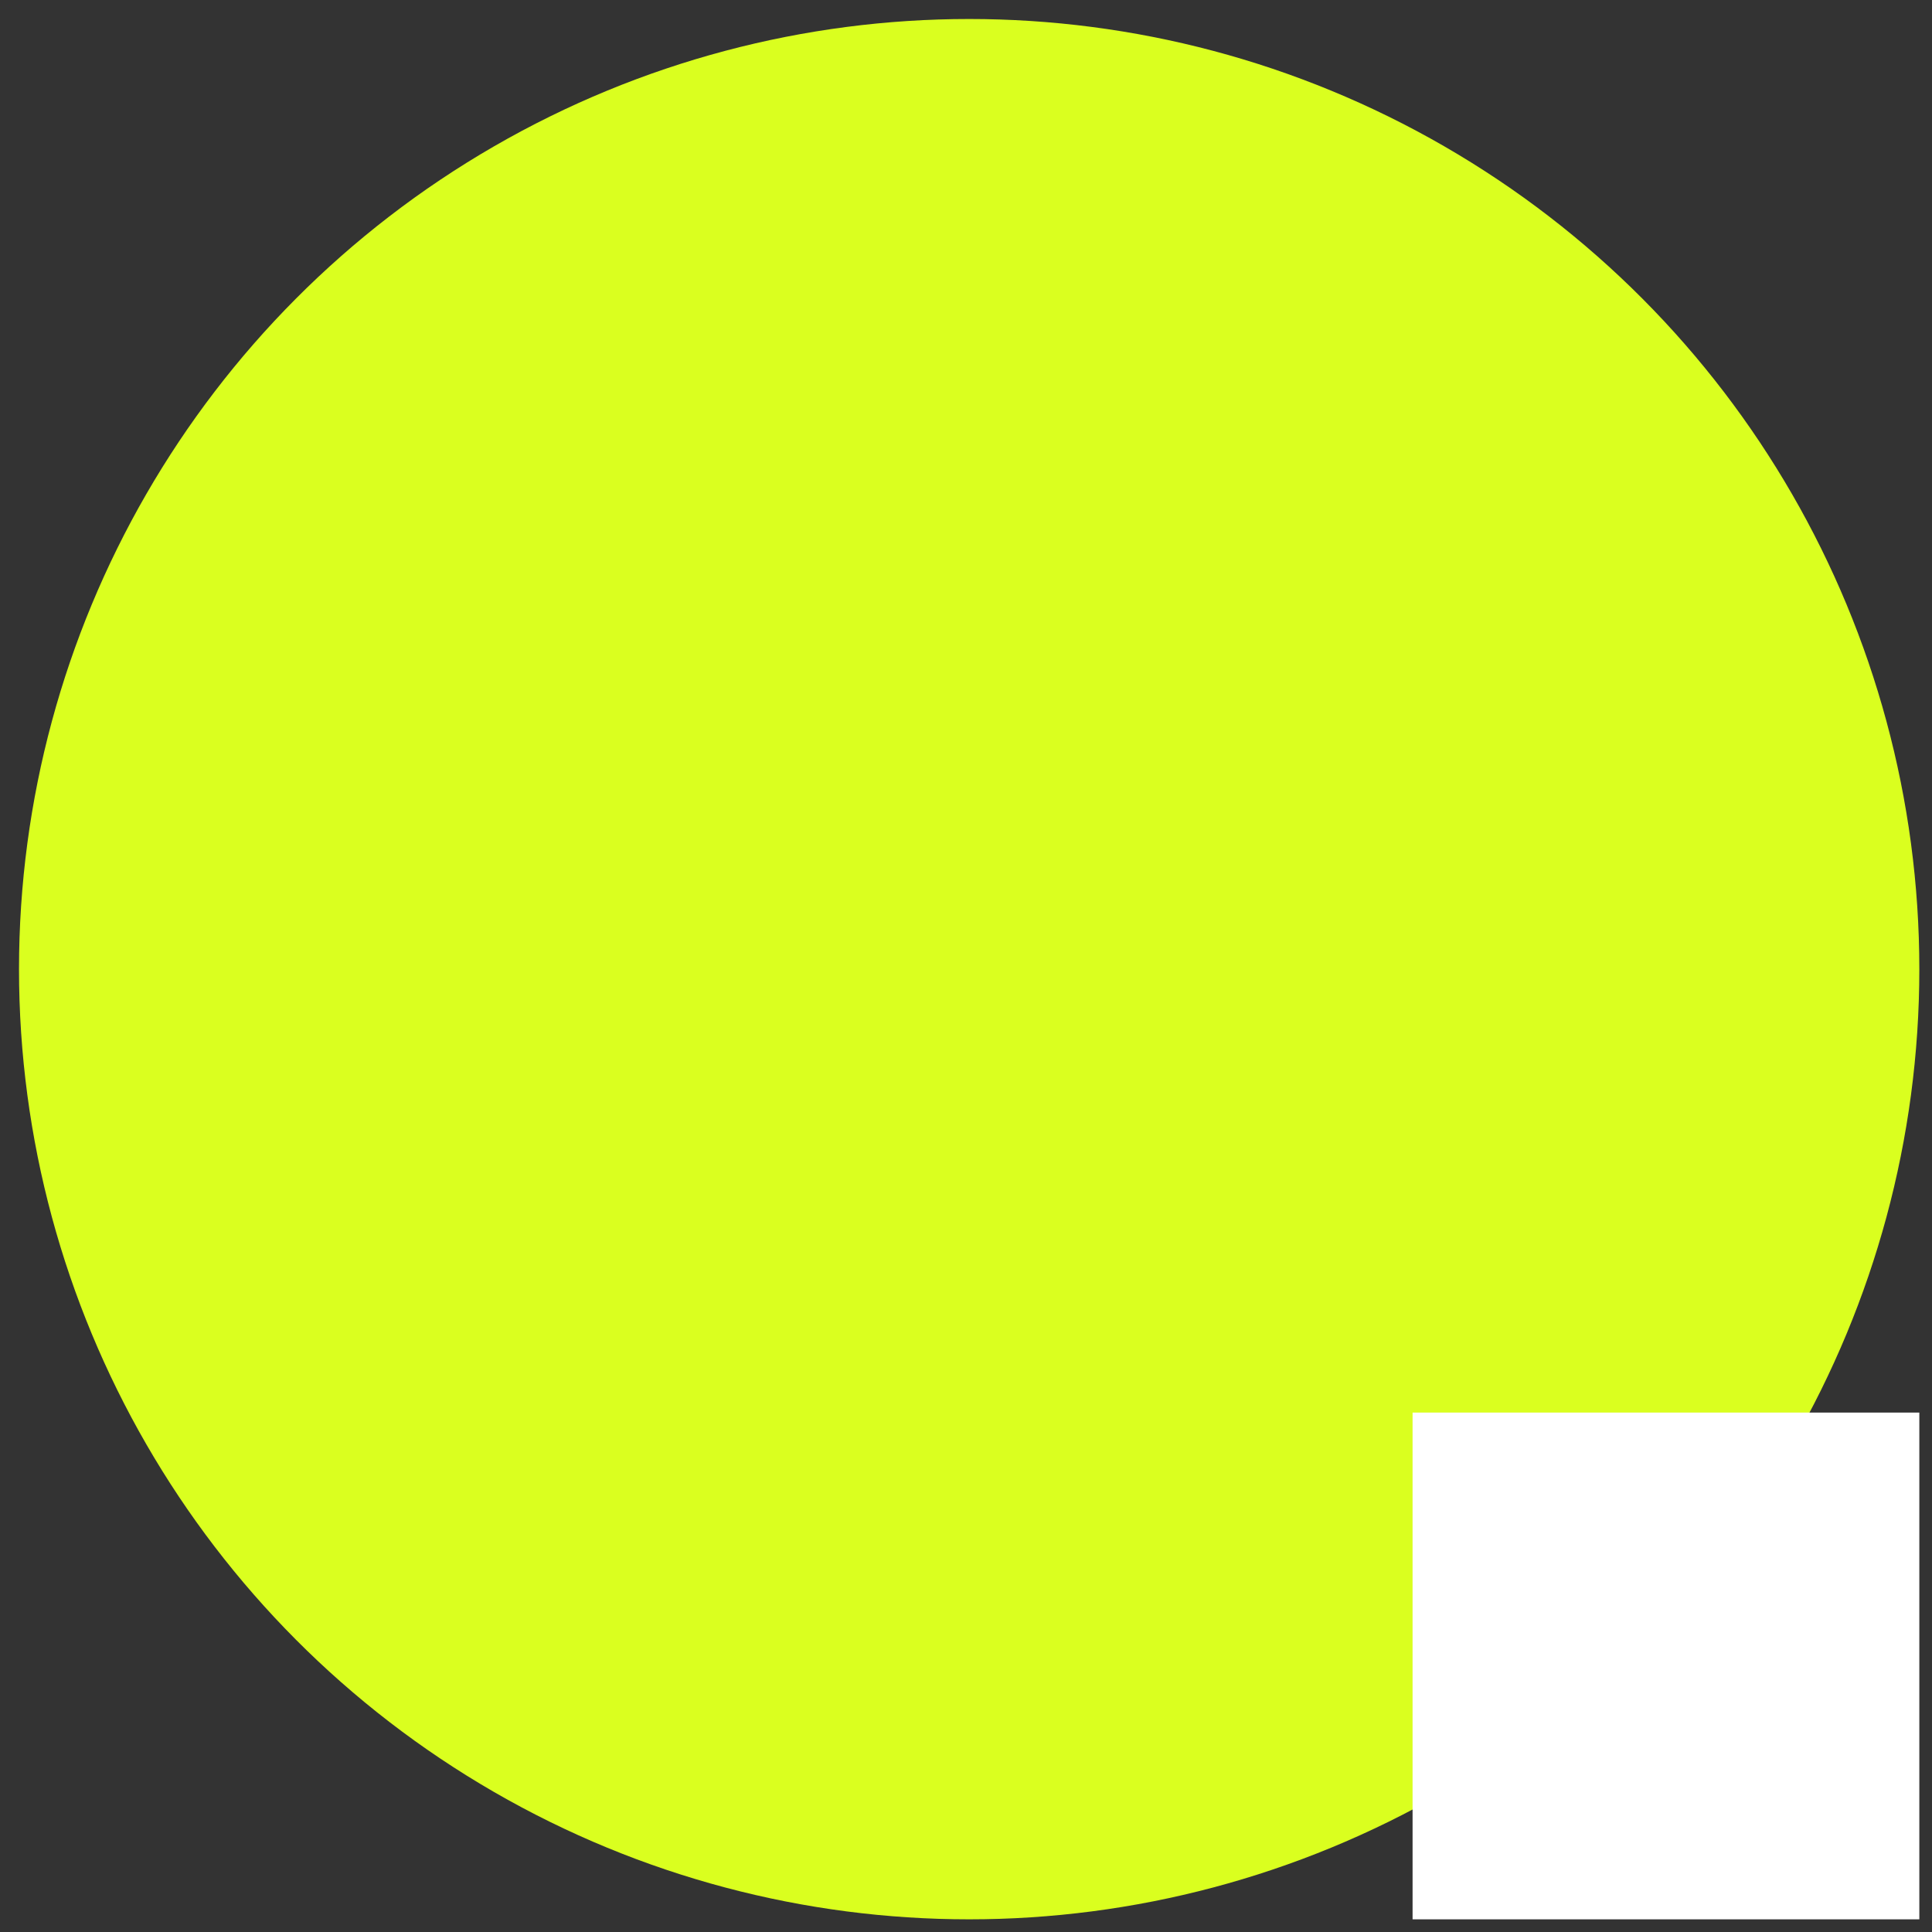 <svg width="305" height="305" viewBox="0 0 305 305" fill="none" xmlns="http://www.w3.org/2000/svg">
<rect x="0" y="0" width="305" height="305" fill="#333333" stroke="none"/>
<circle cx="153" cy="153" r="150" fill="#DAFF1F"/>
<rect x="223" y="223" width="80" height="80" fill="white"/>
</svg>
